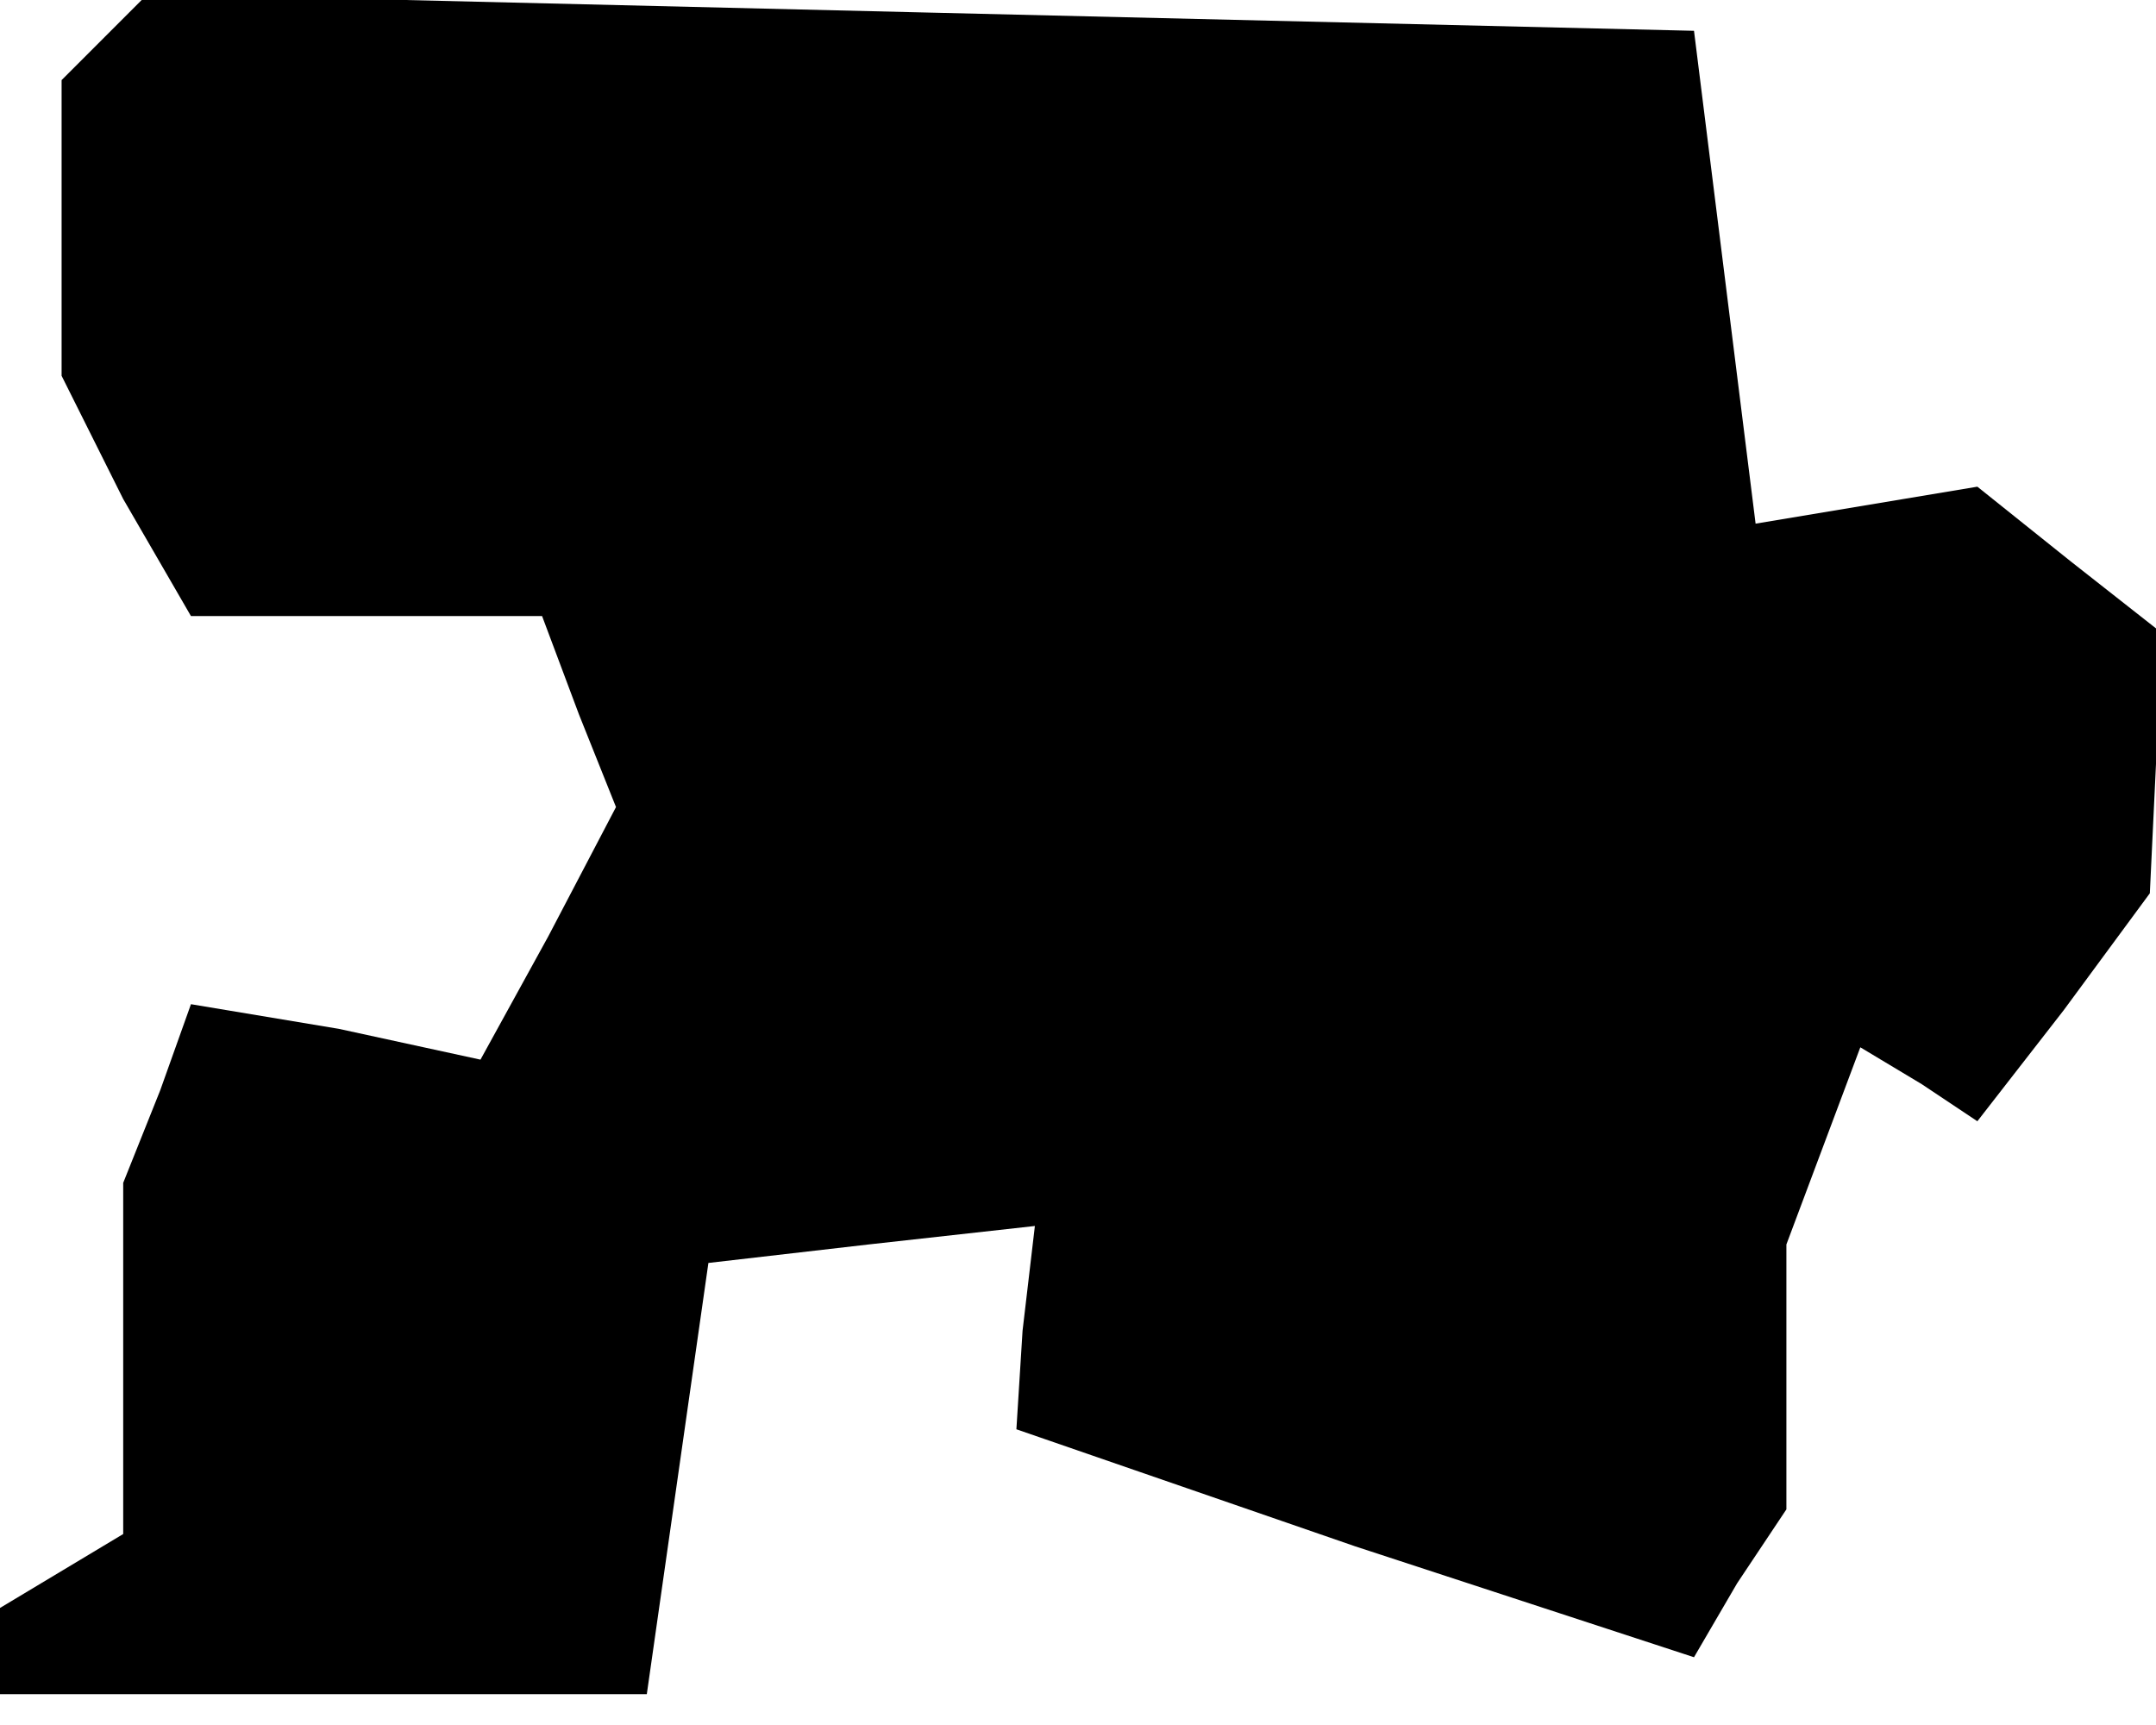 <?xml version="1.0" standalone="no"?>
<!DOCTYPE svg PUBLIC "-//W3C//DTD SVG 20010904//EN"
 "http://www.w3.org/TR/2001/REC-SVG-20010904/DTD/svg10.dtd">
<svg version="1.0" xmlns="http://www.w3.org/2000/svg"
 width="35pt" height="28pt" viewBox="0 0 35 28"
 preserveAspectRatio="xMidYMid meet">
<g transform="translate(0,28) scale(0.1,-0.1)"
fill="#000000" stroke="none">
<path d="M17 274 l-7 -7 0 -24 0 -24 10 -20 11 -19 28 0 29 0 6 -16 6 -15 -11
-21 -11 -20 -23 5 -24 4 -5 -14 -6 -15 0 -28 0 -29 -10 -6 -10 -6 0 -7 0 -7
52 0 53 0 5 35 5 35 26 3 27 3 -2 -17 -1 -16 55 -19 55 -18 7 12 8 12 0 22 0
21 6 16 6 16 10 -6 9 -6 14 18 14 19 1 21 0 22 -14 11 -15 12 -18 -3 -18 -3
-5 40 -5 40 -126 3 -125 3 -7 -7z"/>
</g>
</svg>
